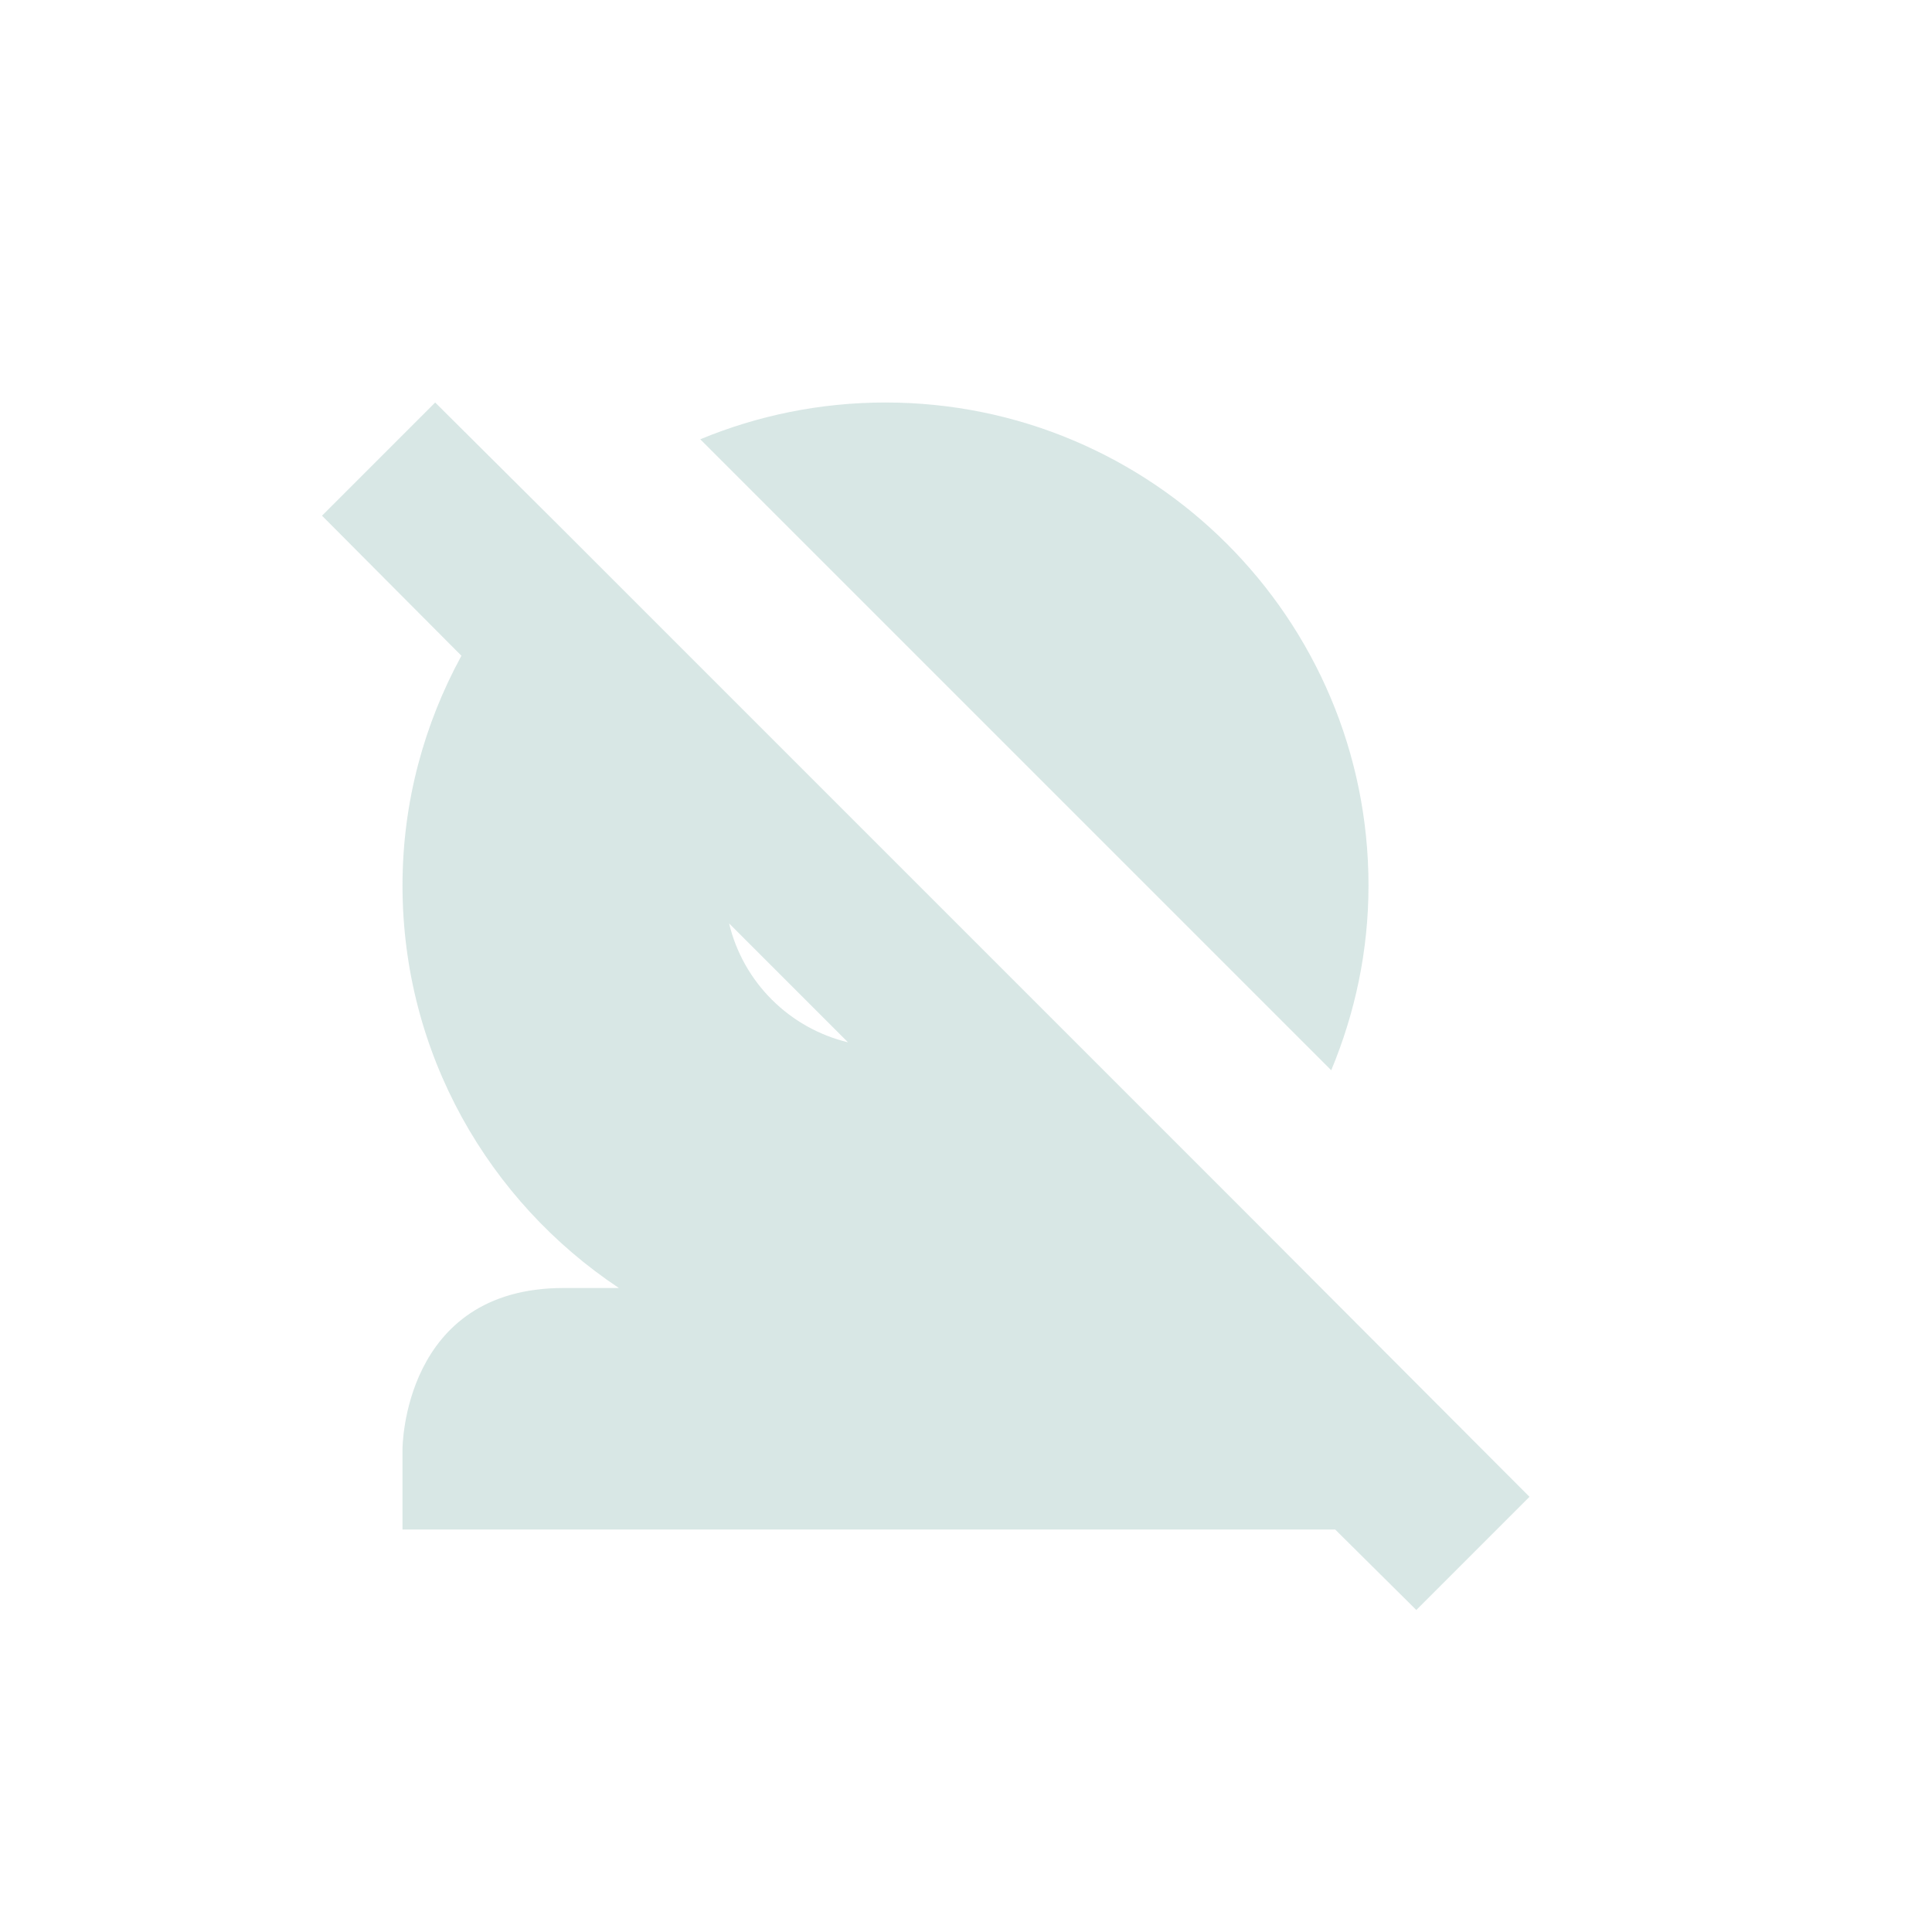 <svg xmlns="http://www.w3.org/2000/svg" width="24" height="24" version="1.1">
 <defs>
  <style id="current-color-scheme" type="text/css">
   .ColorScheme-Text { color:#91bab4; } .ColorScheme-Highlight { color:#4285f4; } .ColorScheme-NeutralText { color:#ff9800; } .ColorScheme-PositiveText { color:#4caf50; } .ColorScheme-NegativeText { color:#f44336; }
  </style>
 </defs>
 <path style="opacity:.35;fill:currentColor" class="ColorScheme-Text" d="M 5.406,5 4,6.406 5.732,8.146 C 5.269,8.995 5,9.965 5,11 c 0,2.087 1.071,3.925 2.688,5 H 7 c -2,0 -2,2 -2,2 v 1 H 16.586 L 17.594,20 19,18.594 15.439,15.025 12.605,12.191 9.812,9.398 6.975,6.561 Z M 11,5 C 10.185,5 9.408,5.163 8.699,5.457 L 16.537,13.295 C 16.832,12.587 17,11.814 17,11 17,7.686 14.314,5 11,5 Z m -1.943,6.471 1.477,1.477 C 9.803,12.771 9.232,12.201 9.057,11.471 Z"/>
</svg>
